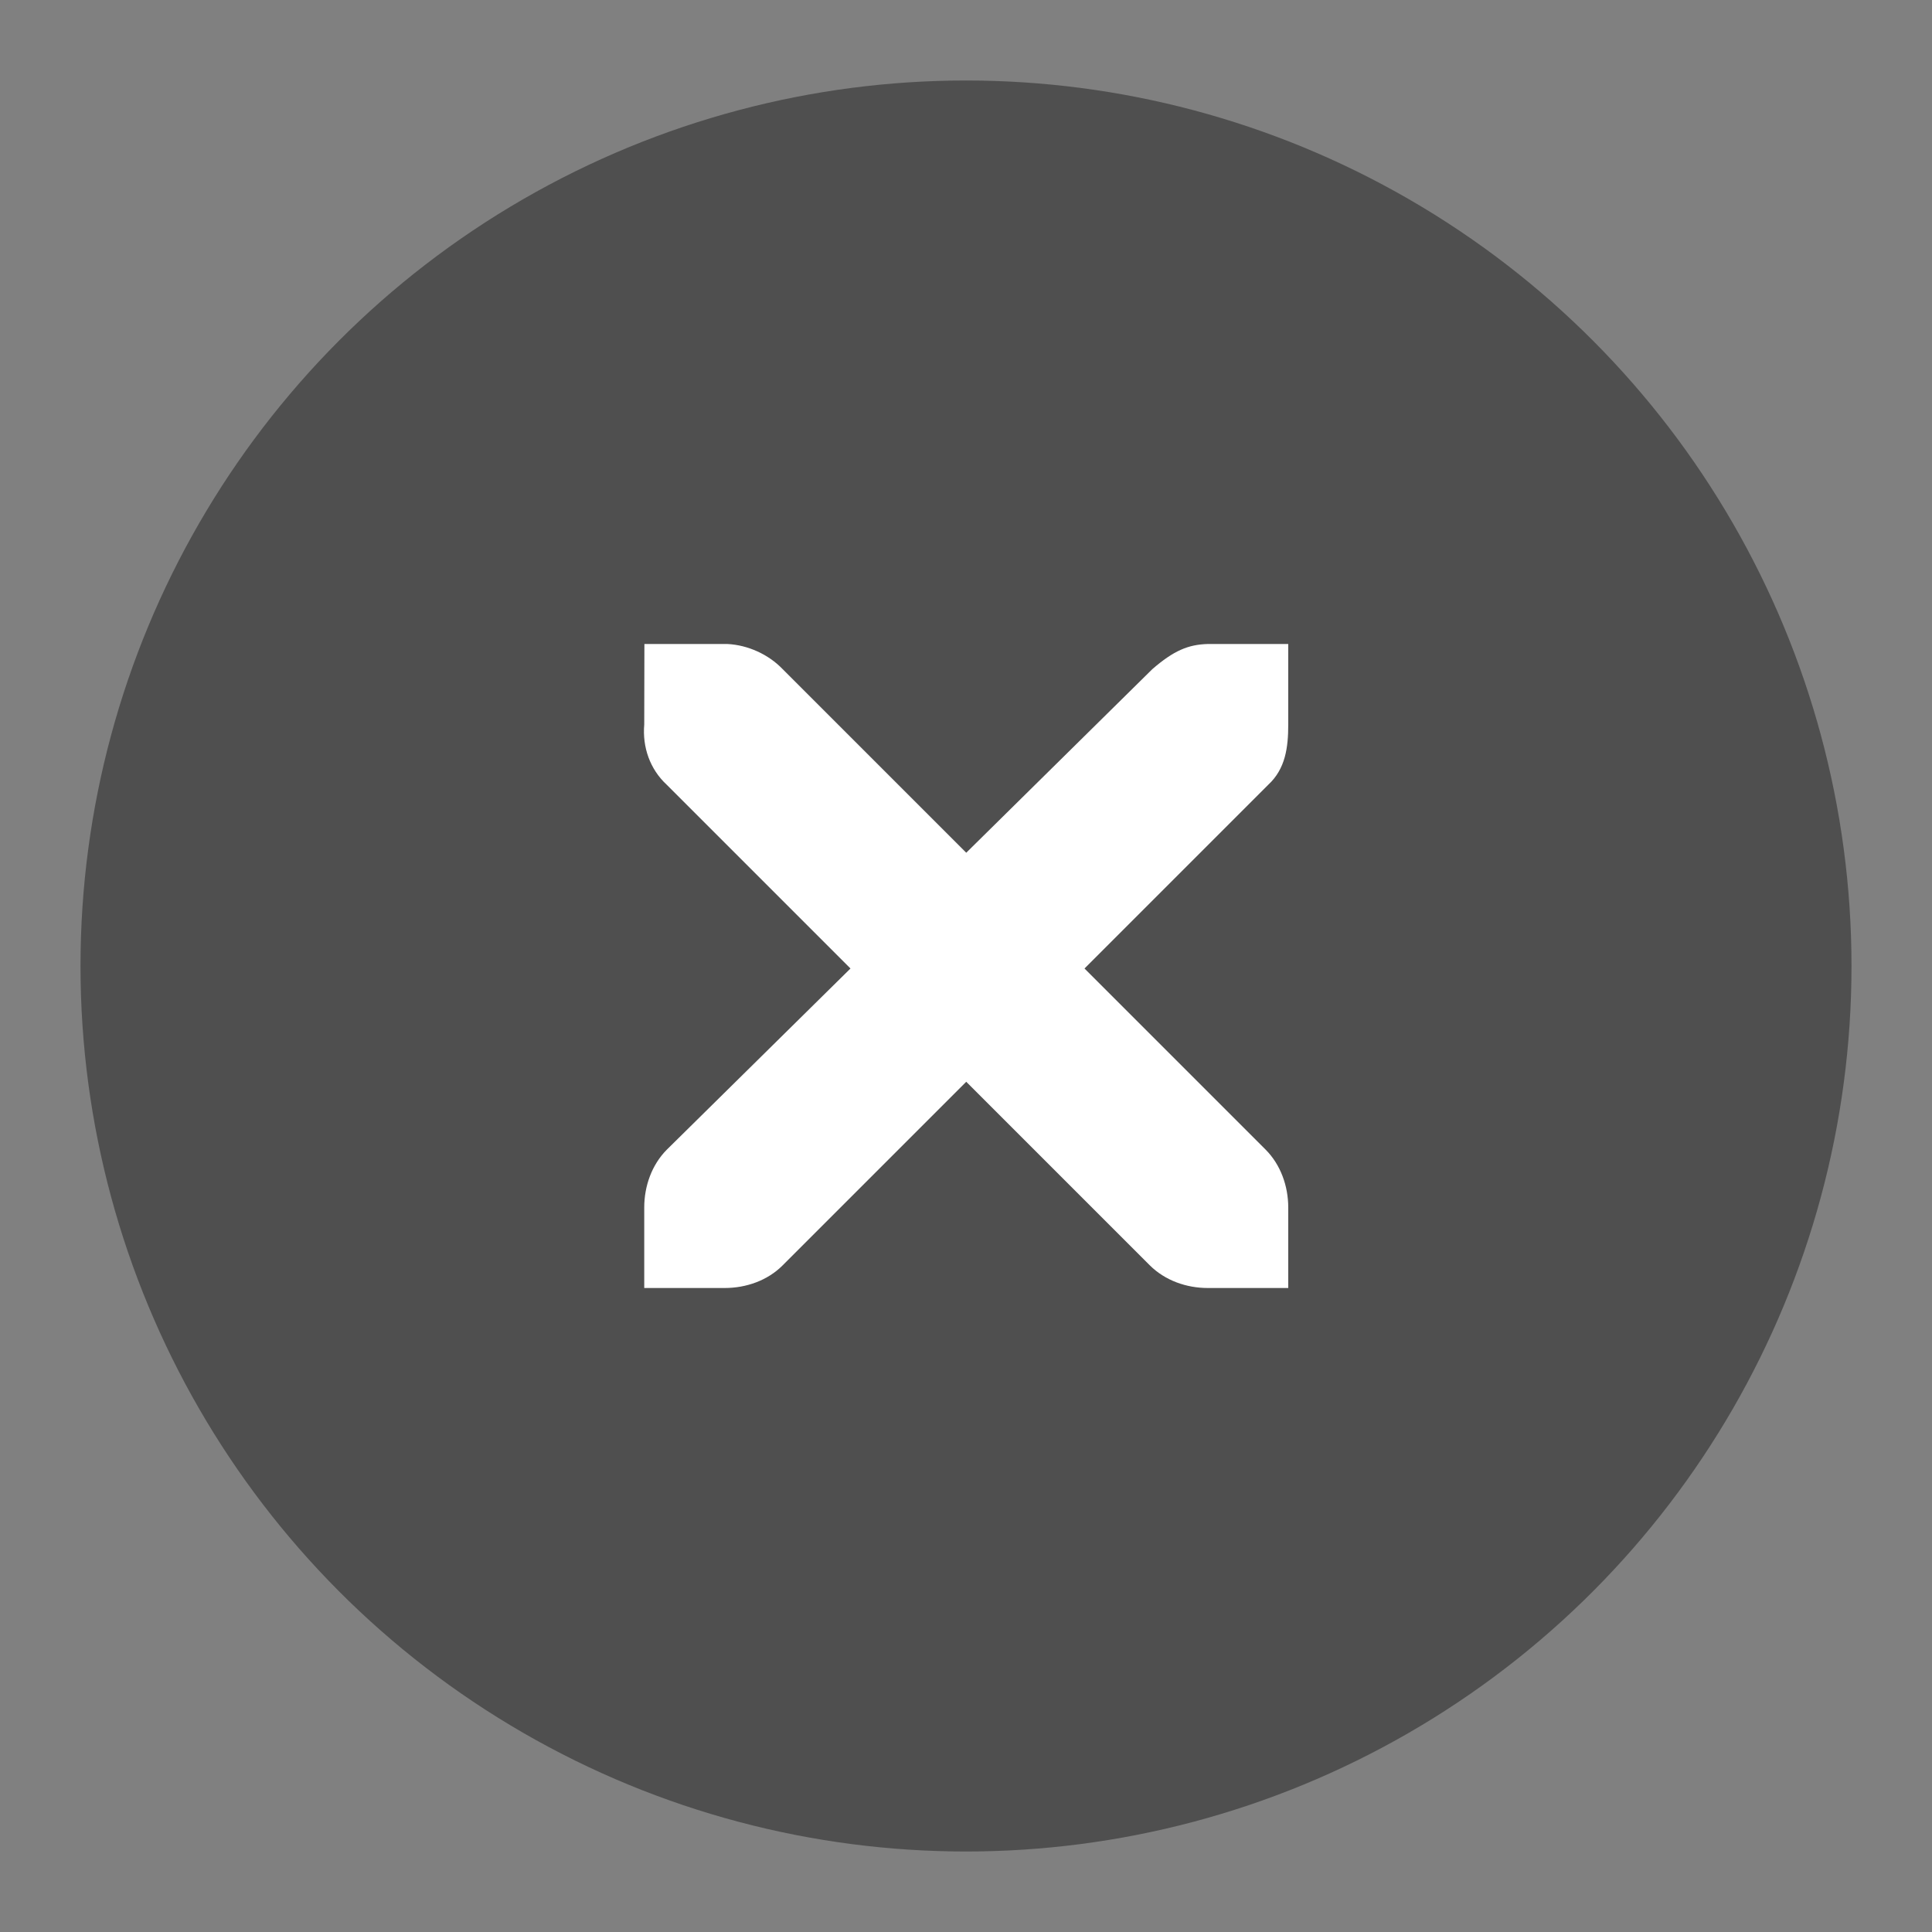 <svg height="24" width="24" xmlns="http://www.w3.org/2000/svg">
  <rect width="100%" height="100%" fill="#808080" stroke="none"/>
  <circle cx="12" cy="12" fill="#4f4f4f" r="11"/>
  <path d="m8.005 8h1.0.03c.254.012.512.129.687.312l2.281 2.281 2.312-2.281c.266-.23.445-.305.688-.312h1v1c0 .285-.034.551-.25.75l-2.281 2.281 2.25 2.25c.187.188.281.453.281.719v1h-1c-.266 0-.531-.094-.719-.281l-2.281-2.281-2.281 2.281c-.187.188-.453.281-.719.281h-1v-1c0-.266.094-.531.281-.719l2.281-2.25-2.281-2.281c-.211-.195-.305-.469-.281-.75zm0 0" fill="#fff"/>
</svg>
